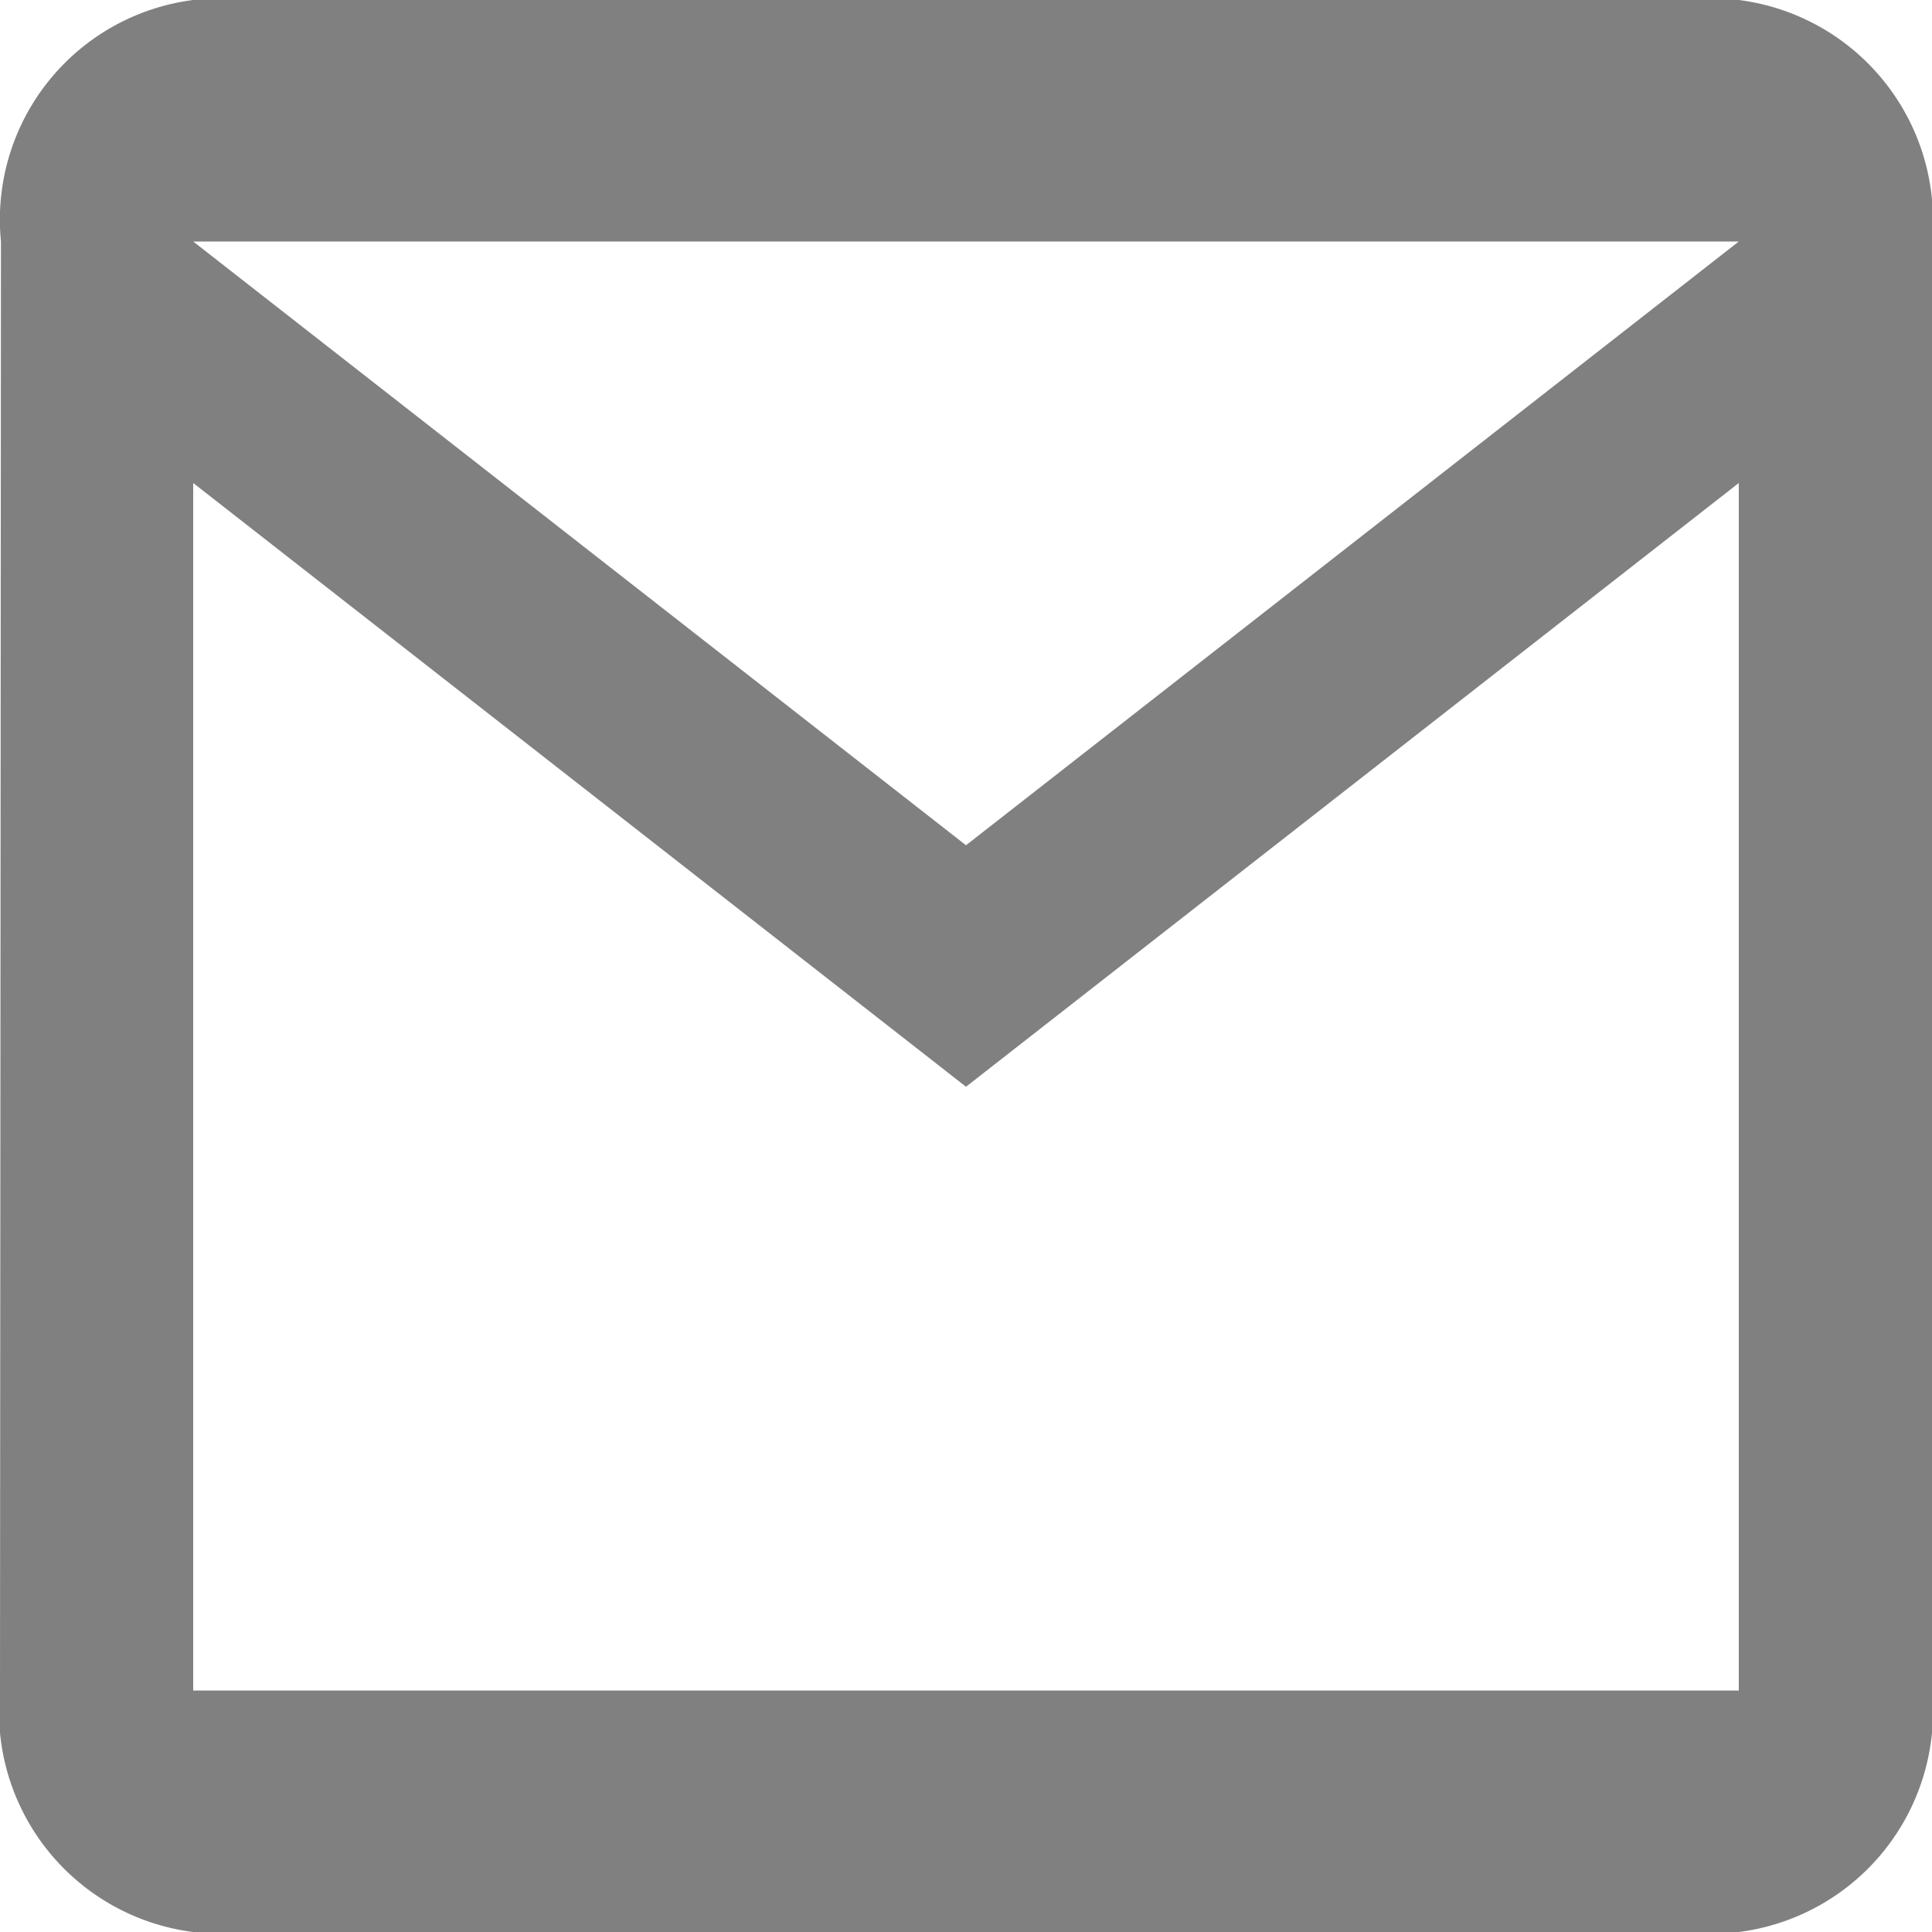 <svg xmlns="http://www.w3.org/2000/svg" width="20" height="20" viewBox="0 0 20 20">
  <path id="ic_mail_outline_24px" d="M20,4H4A2.292,2.292,0,0,0,2.01,6.5L2,21.5A2.3,2.3,0,0,0,4,24H20a2.3,2.3,0,0,0,2-2.5V6.5A2.3,2.3,0,0,0,20,4Zm0,17.5H4V9l8,6.25L20,9Zm-8-8.75L4,6.5H20Z" transform="translate(-2 -4)" fill="gray"/>
</svg>
